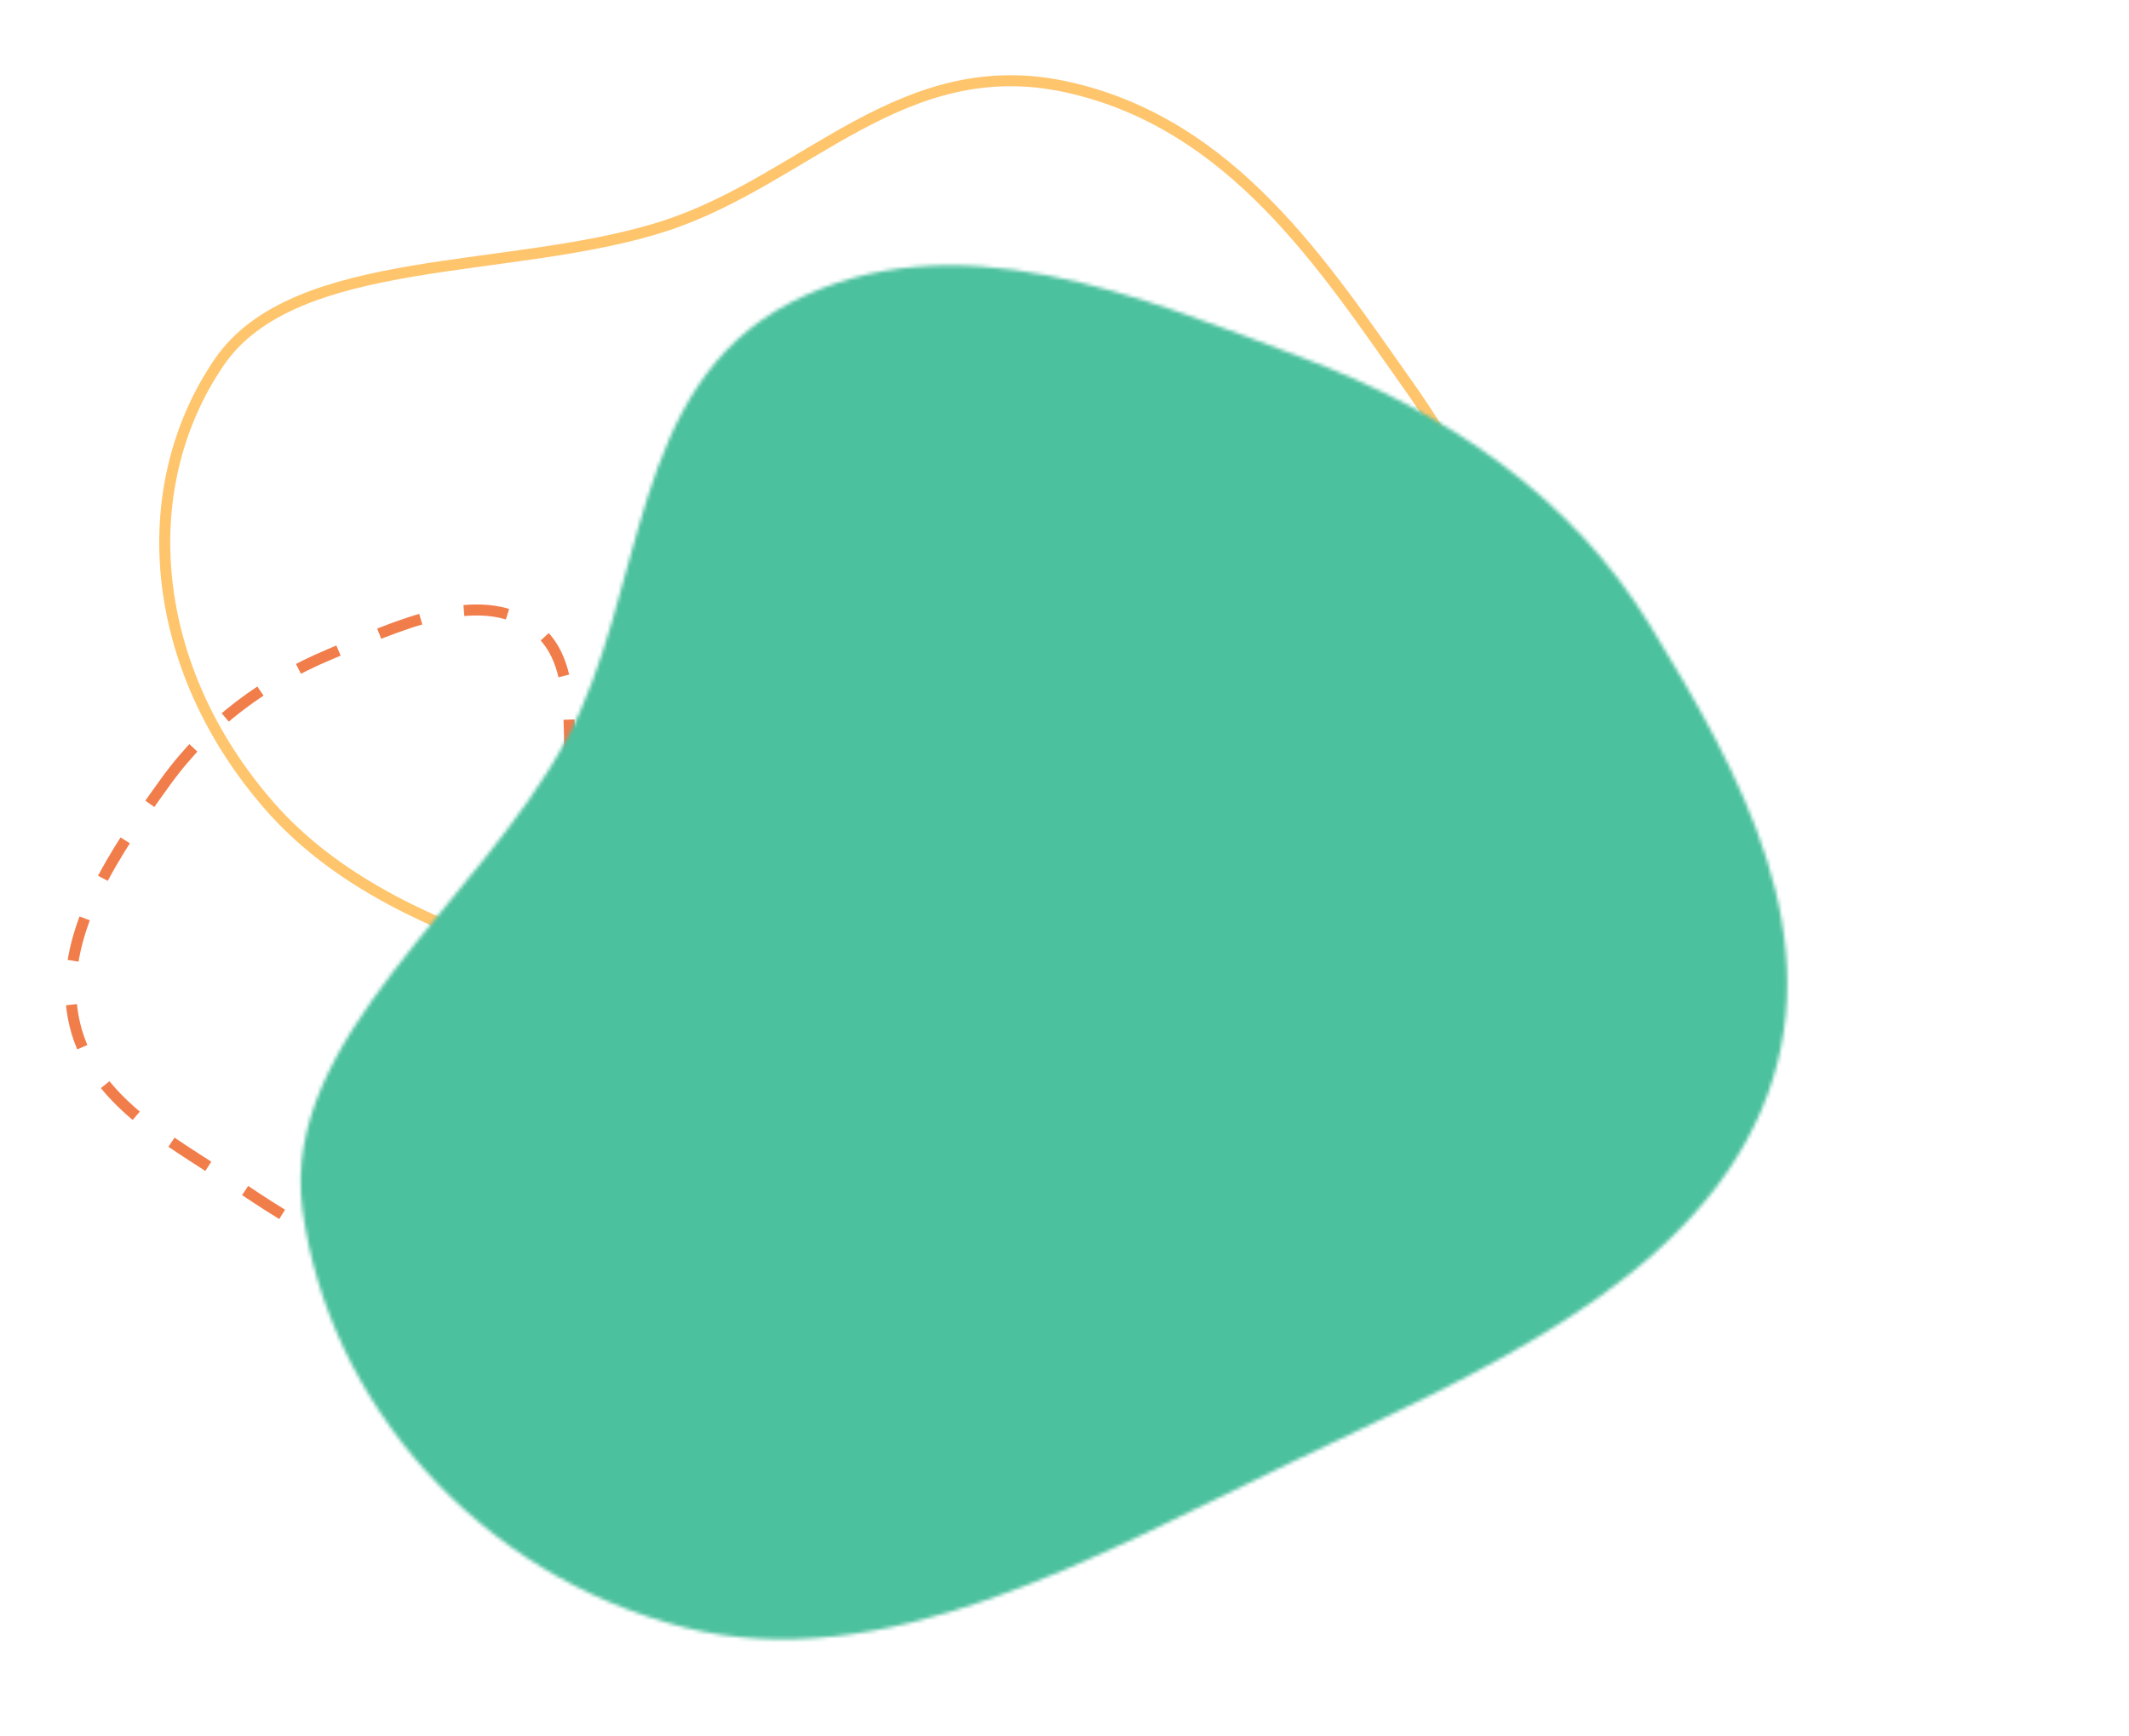 <svg width="580" height="473" viewBox="0 0 580 473" fill="none" xmlns="http://www.w3.org/2000/svg">
<path fill-rule="evenodd" clip-rule="evenodd" d="M45.084 213.067C56.8 196.852 72.22 185.712 89.543 178.413C108.291 170.513 130.293 160.05 145.364 170.813C160.132 181.359 152.469 207.326 156.822 226.46C161.559 247.285 178.783 264.303 171.589 286.105C163.411 310.887 142.579 333.075 119.353 340.009C96.761 346.753 77.77 331.467 59.478 319.572C42.37 308.449 22.634 297.371 19.634 275.17C16.707 253.515 31.444 231.945 45.084 213.067Z" stroke="#F17D4B" stroke-width="3" stroke-dasharray="12 12"/>
<g clip-path="url(#clip0_41_4144)">
<path fill-rule="evenodd" clip-rule="evenodd" d="M413.313 197.5C416.666 166.419 405.049 135.253 383.804 105.22C360.811 72.716 335.7 33.431 290.327 23.642C245.866 14.05 219.536 49.045 181.251 61.519C139.584 75.095 80.315 68.412 59.645 98.806C36.148 133.355 40.625 182.276 73.594 219.819C105.663 256.339 165.546 267.027 218.781 280.026C268.568 292.183 323.244 307.882 363.795 290.679C403.347 273.9 409.409 233.684 413.313 197.5Z" stroke="#FFC56D" stroke-width="3"/>
<mask id="mask0_41_4144" style="mask-type:alpha" maskUnits="userSpaceOnUse" x="81" y="72" width="406" height="375">
<path fill-rule="evenodd" clip-rule="evenodd" d="M449.5 170.395C428.518 136.028 395.124 112.596 354.655 97.416C310.857 80.988 260.13 59.16 215.229 82.522C171.229 105.414 176.251 160.715 154.207 201.707C130.214 246.32 76.224 283.101 82.399 329.513C89.417 382.271 130.488 429.181 186.365 443.437C240.717 457.304 298.273 424.181 352.111 398.324C402.463 374.142 459.553 349.996 479.854 302.484C499.655 256.14 473.928 210.405 449.5 170.395Z" fill="#BB3A90"/>
</mask>
<g mask="url(#mask0_41_4144)">
<rect x="74.5" y="28" width="555" height="529" fill="#4CC19E"/>
</g>
</g>
<defs>
<clipPath id="clip0_41_4144">
<rect x="39.5" width="540" height="473" rx="16" fill="white"/>
</clipPath>
</defs>
</svg>
